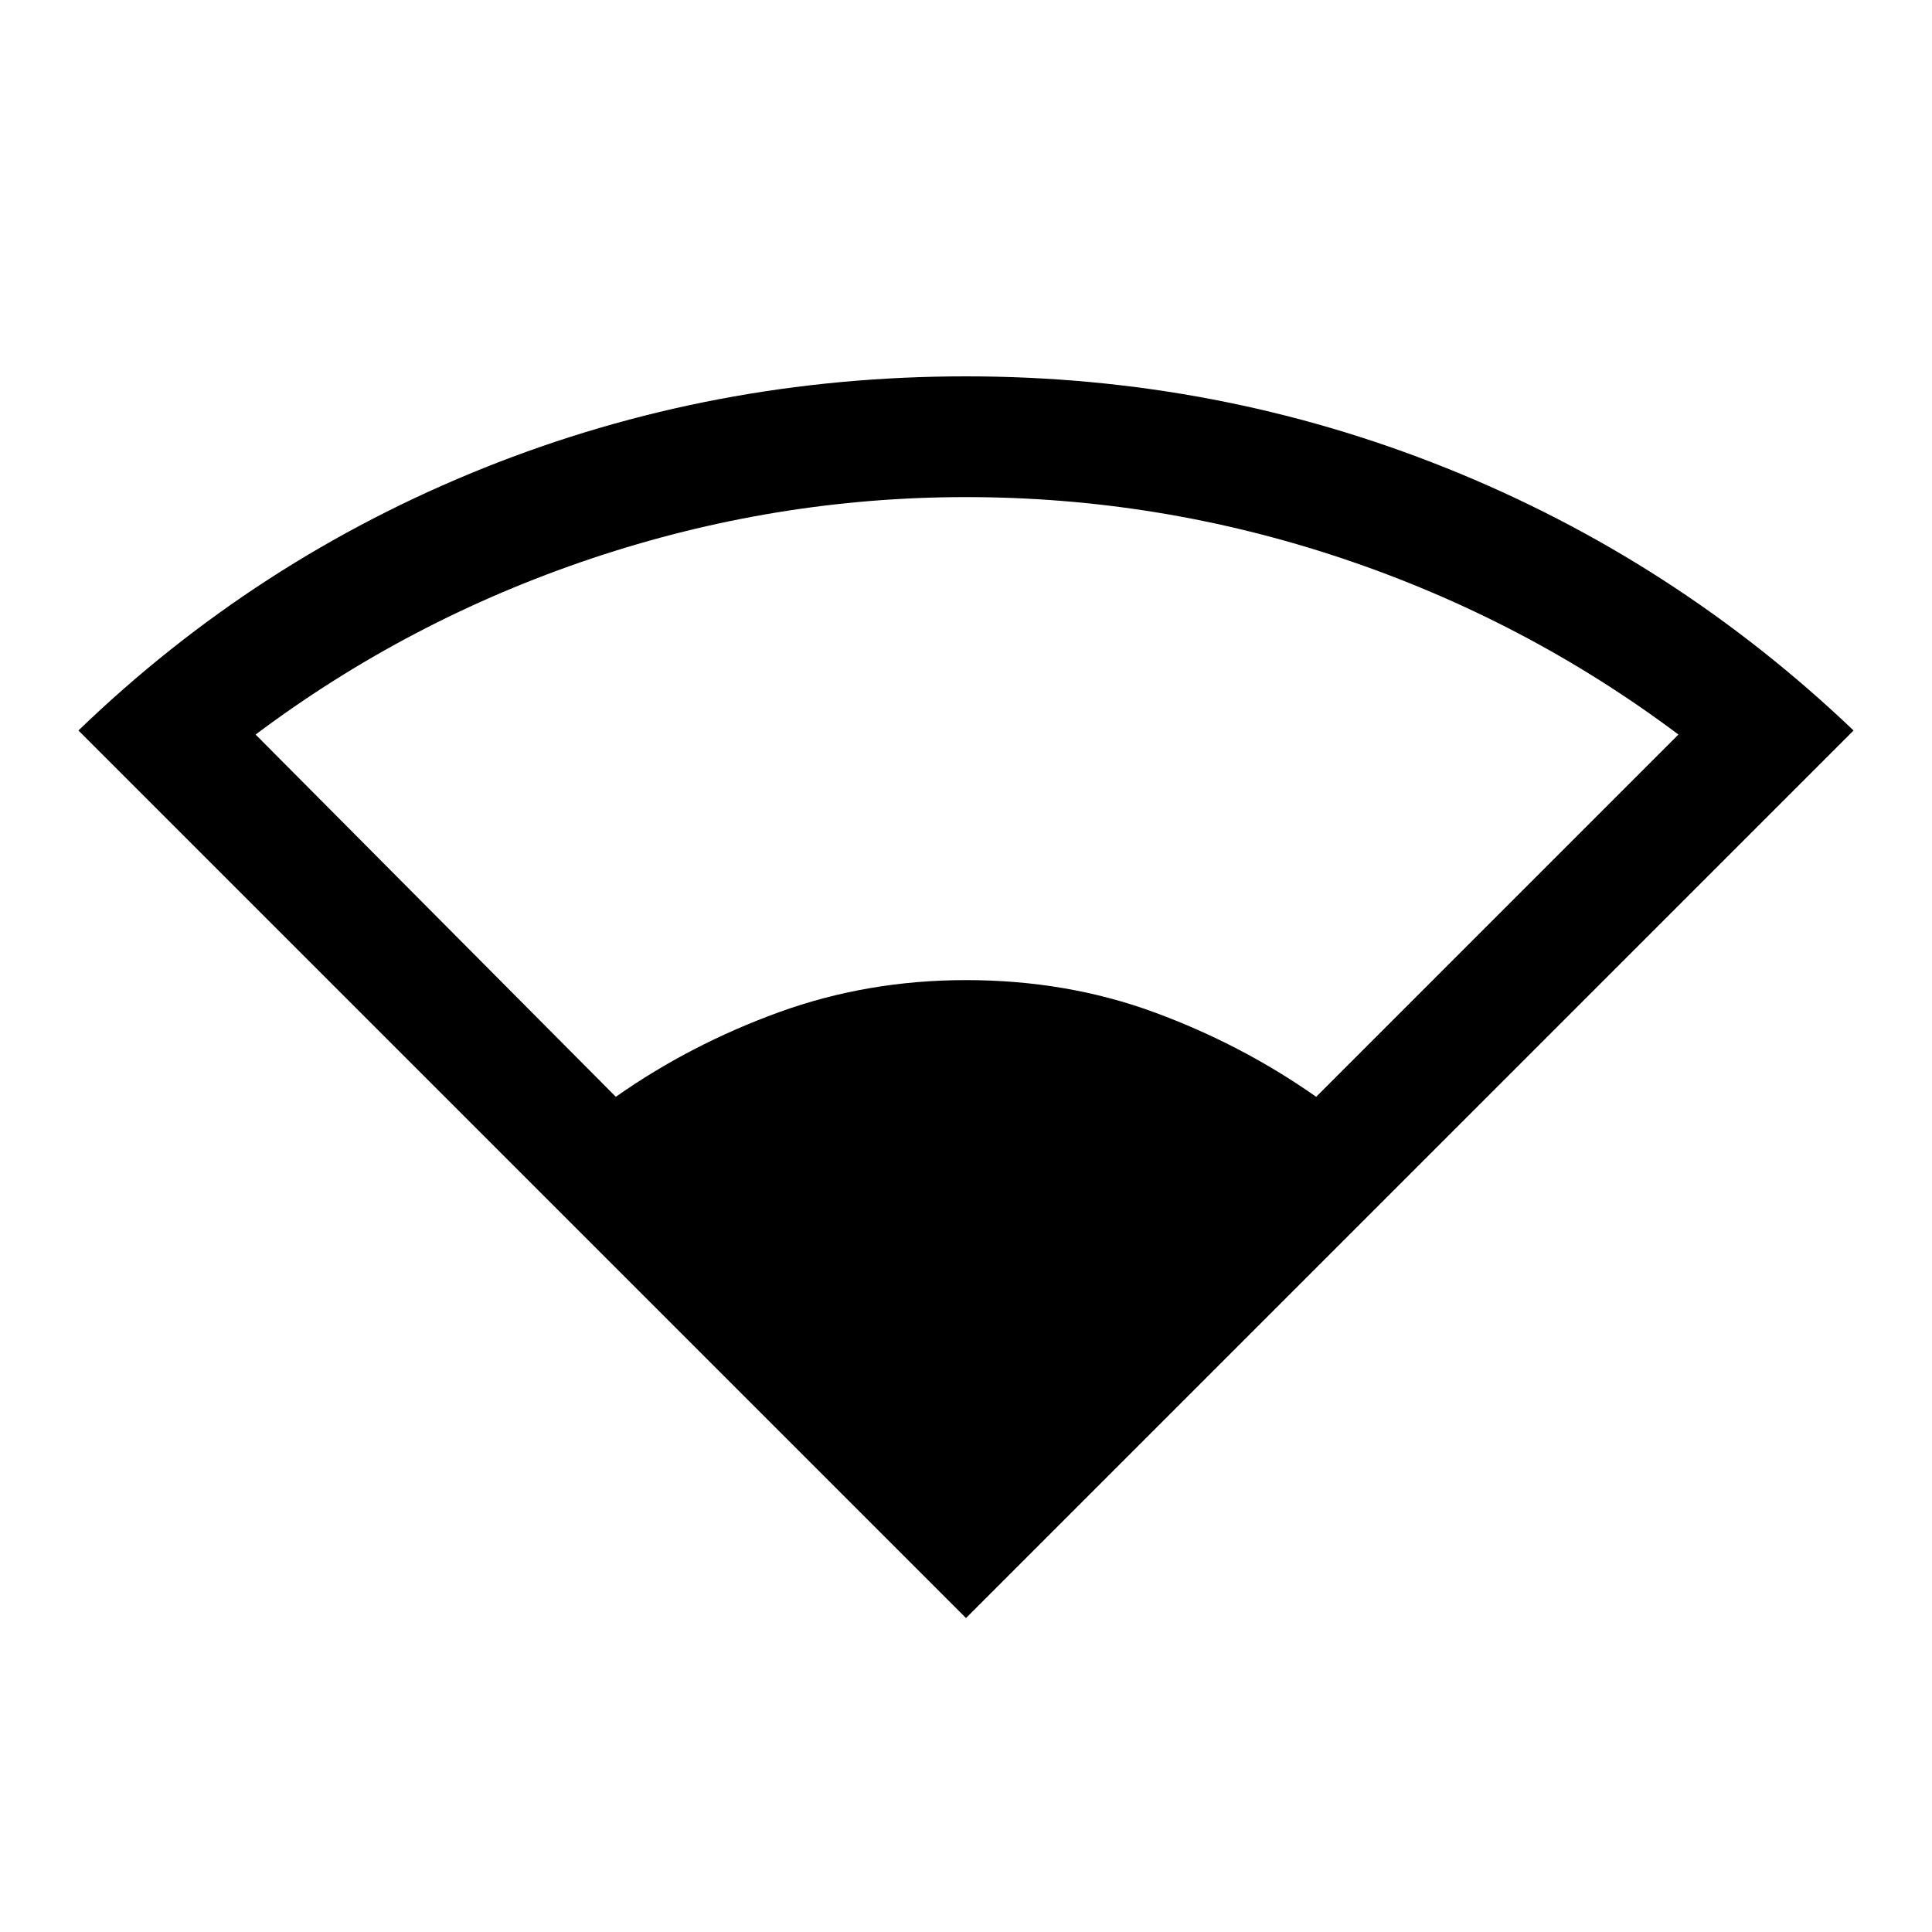 <svg xmlns="http://www.w3.org/2000/svg" height="20" width="20"><path d="M10 16.75 0.812 7.562Q2.646 5.792 5.01 4.844Q7.375 3.896 10 3.896Q12.604 3.896 14.969 4.844Q17.333 5.792 19.188 7.562ZM6.375 11.354Q7.146 10.812 8.062 10.479Q8.979 10.146 10 10.146Q11.042 10.146 11.948 10.479Q12.854 10.812 13.625 11.354L17.375 7.604Q15.792 6.417 13.896 5.781Q12 5.146 10 5.146Q8.021 5.146 6.125 5.781Q4.229 6.417 2.646 7.604Z"/></svg>